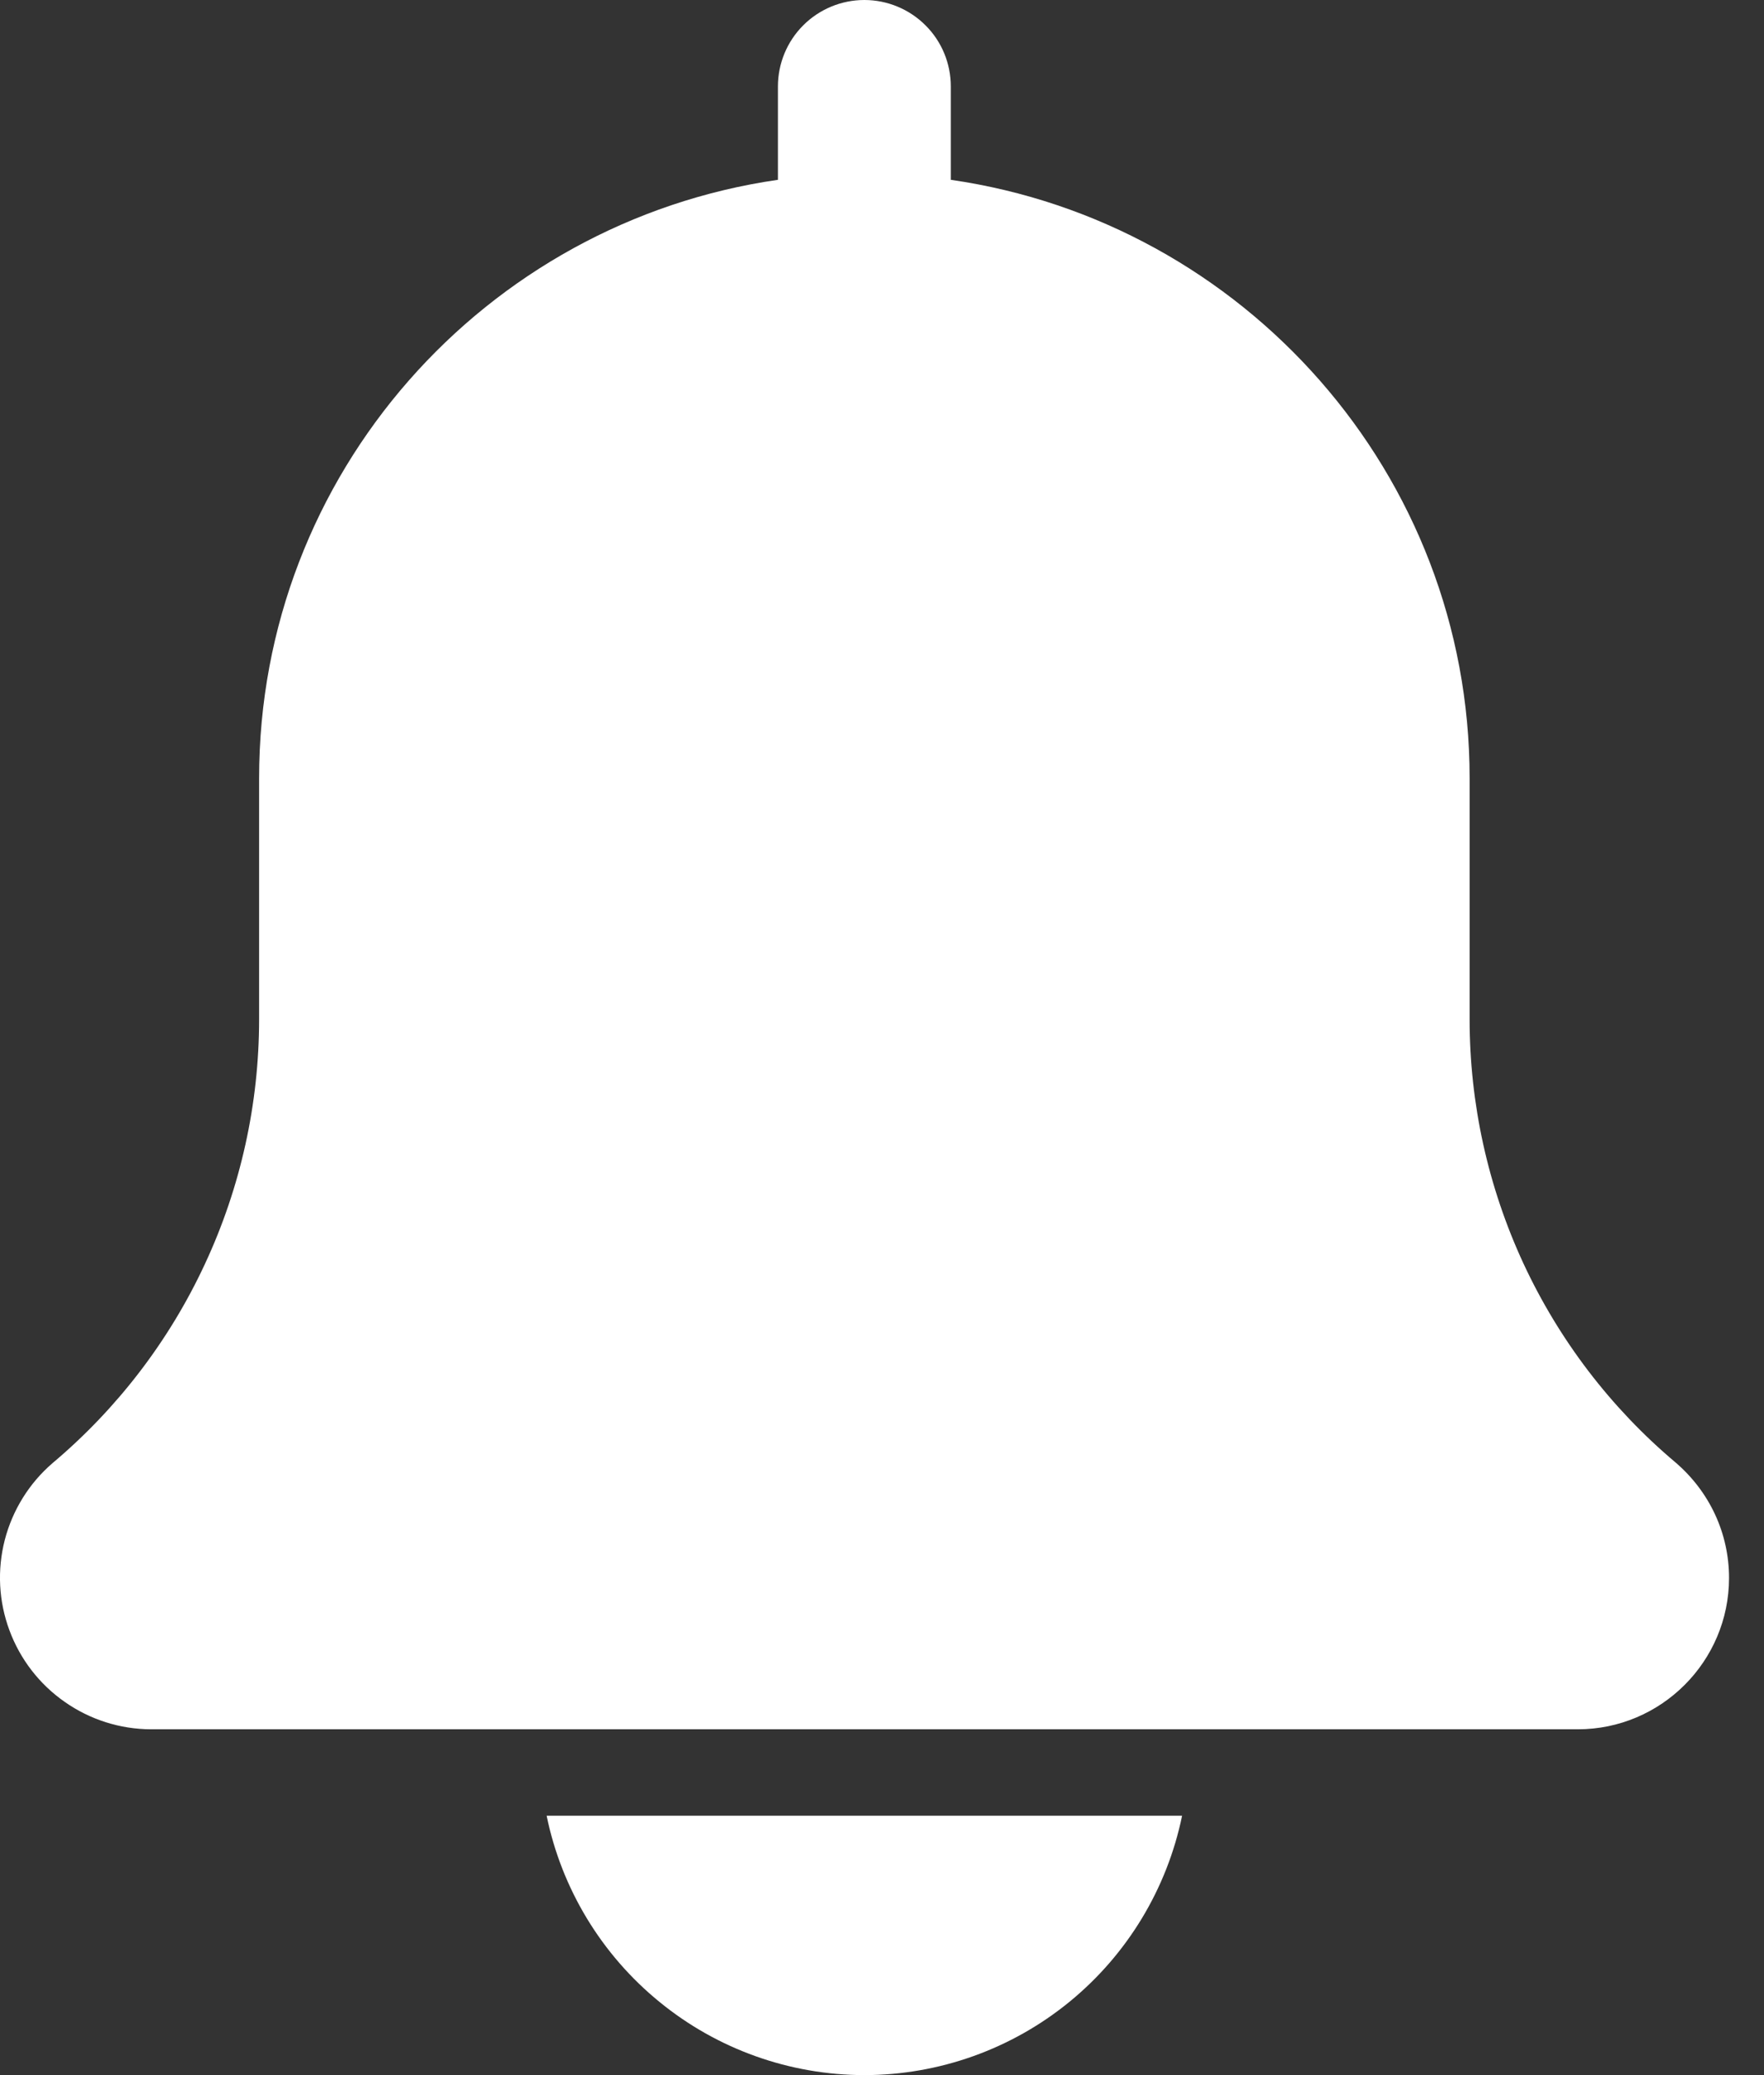 <svg width="17" height="20" viewBox="0 0 17 20" fill="none" xmlns="http://www.w3.org/2000/svg">
<rect x="0" y="0" width="17" height="20" fill="#333333" stroke="none"/>
<path d="M16.146 14.094C15.524 13.57 15.025 12.916 14.682 12.178C14.34 11.44 14.163 10.637 14.163 9.823V7.5C14.163 4.567 11.985 2.14 9.163 1.733V0.833C9.163 0.612 9.076 0.4 8.919 0.244C8.763 0.088 8.551 0 8.33 0C8.109 0 7.897 0.088 7.741 0.244C7.585 0.4 7.497 0.612 7.497 0.833V1.733C4.674 2.14 2.497 4.567 2.497 7.5V9.823C2.497 10.638 2.319 11.444 1.975 12.182C1.632 12.921 1.13 13.576 0.507 14.101C0.281 14.295 0.121 14.554 0.046 14.842C-0.028 15.13 -0.013 15.434 0.091 15.713C0.194 15.992 0.38 16.233 0.624 16.403C0.867 16.574 1.158 16.666 1.455 16.667H15.205C16.009 16.667 16.663 16.012 16.663 15.208C16.663 14.782 16.478 14.378 16.146 14.094ZM8.33 20C9.05 19.999 9.748 19.75 10.306 19.294C10.863 18.839 11.247 18.205 11.392 17.5H5.268C5.413 18.205 5.797 18.839 6.355 19.294C6.912 19.75 7.61 19.999 8.33 20Z" fill="white"/>
</svg>
